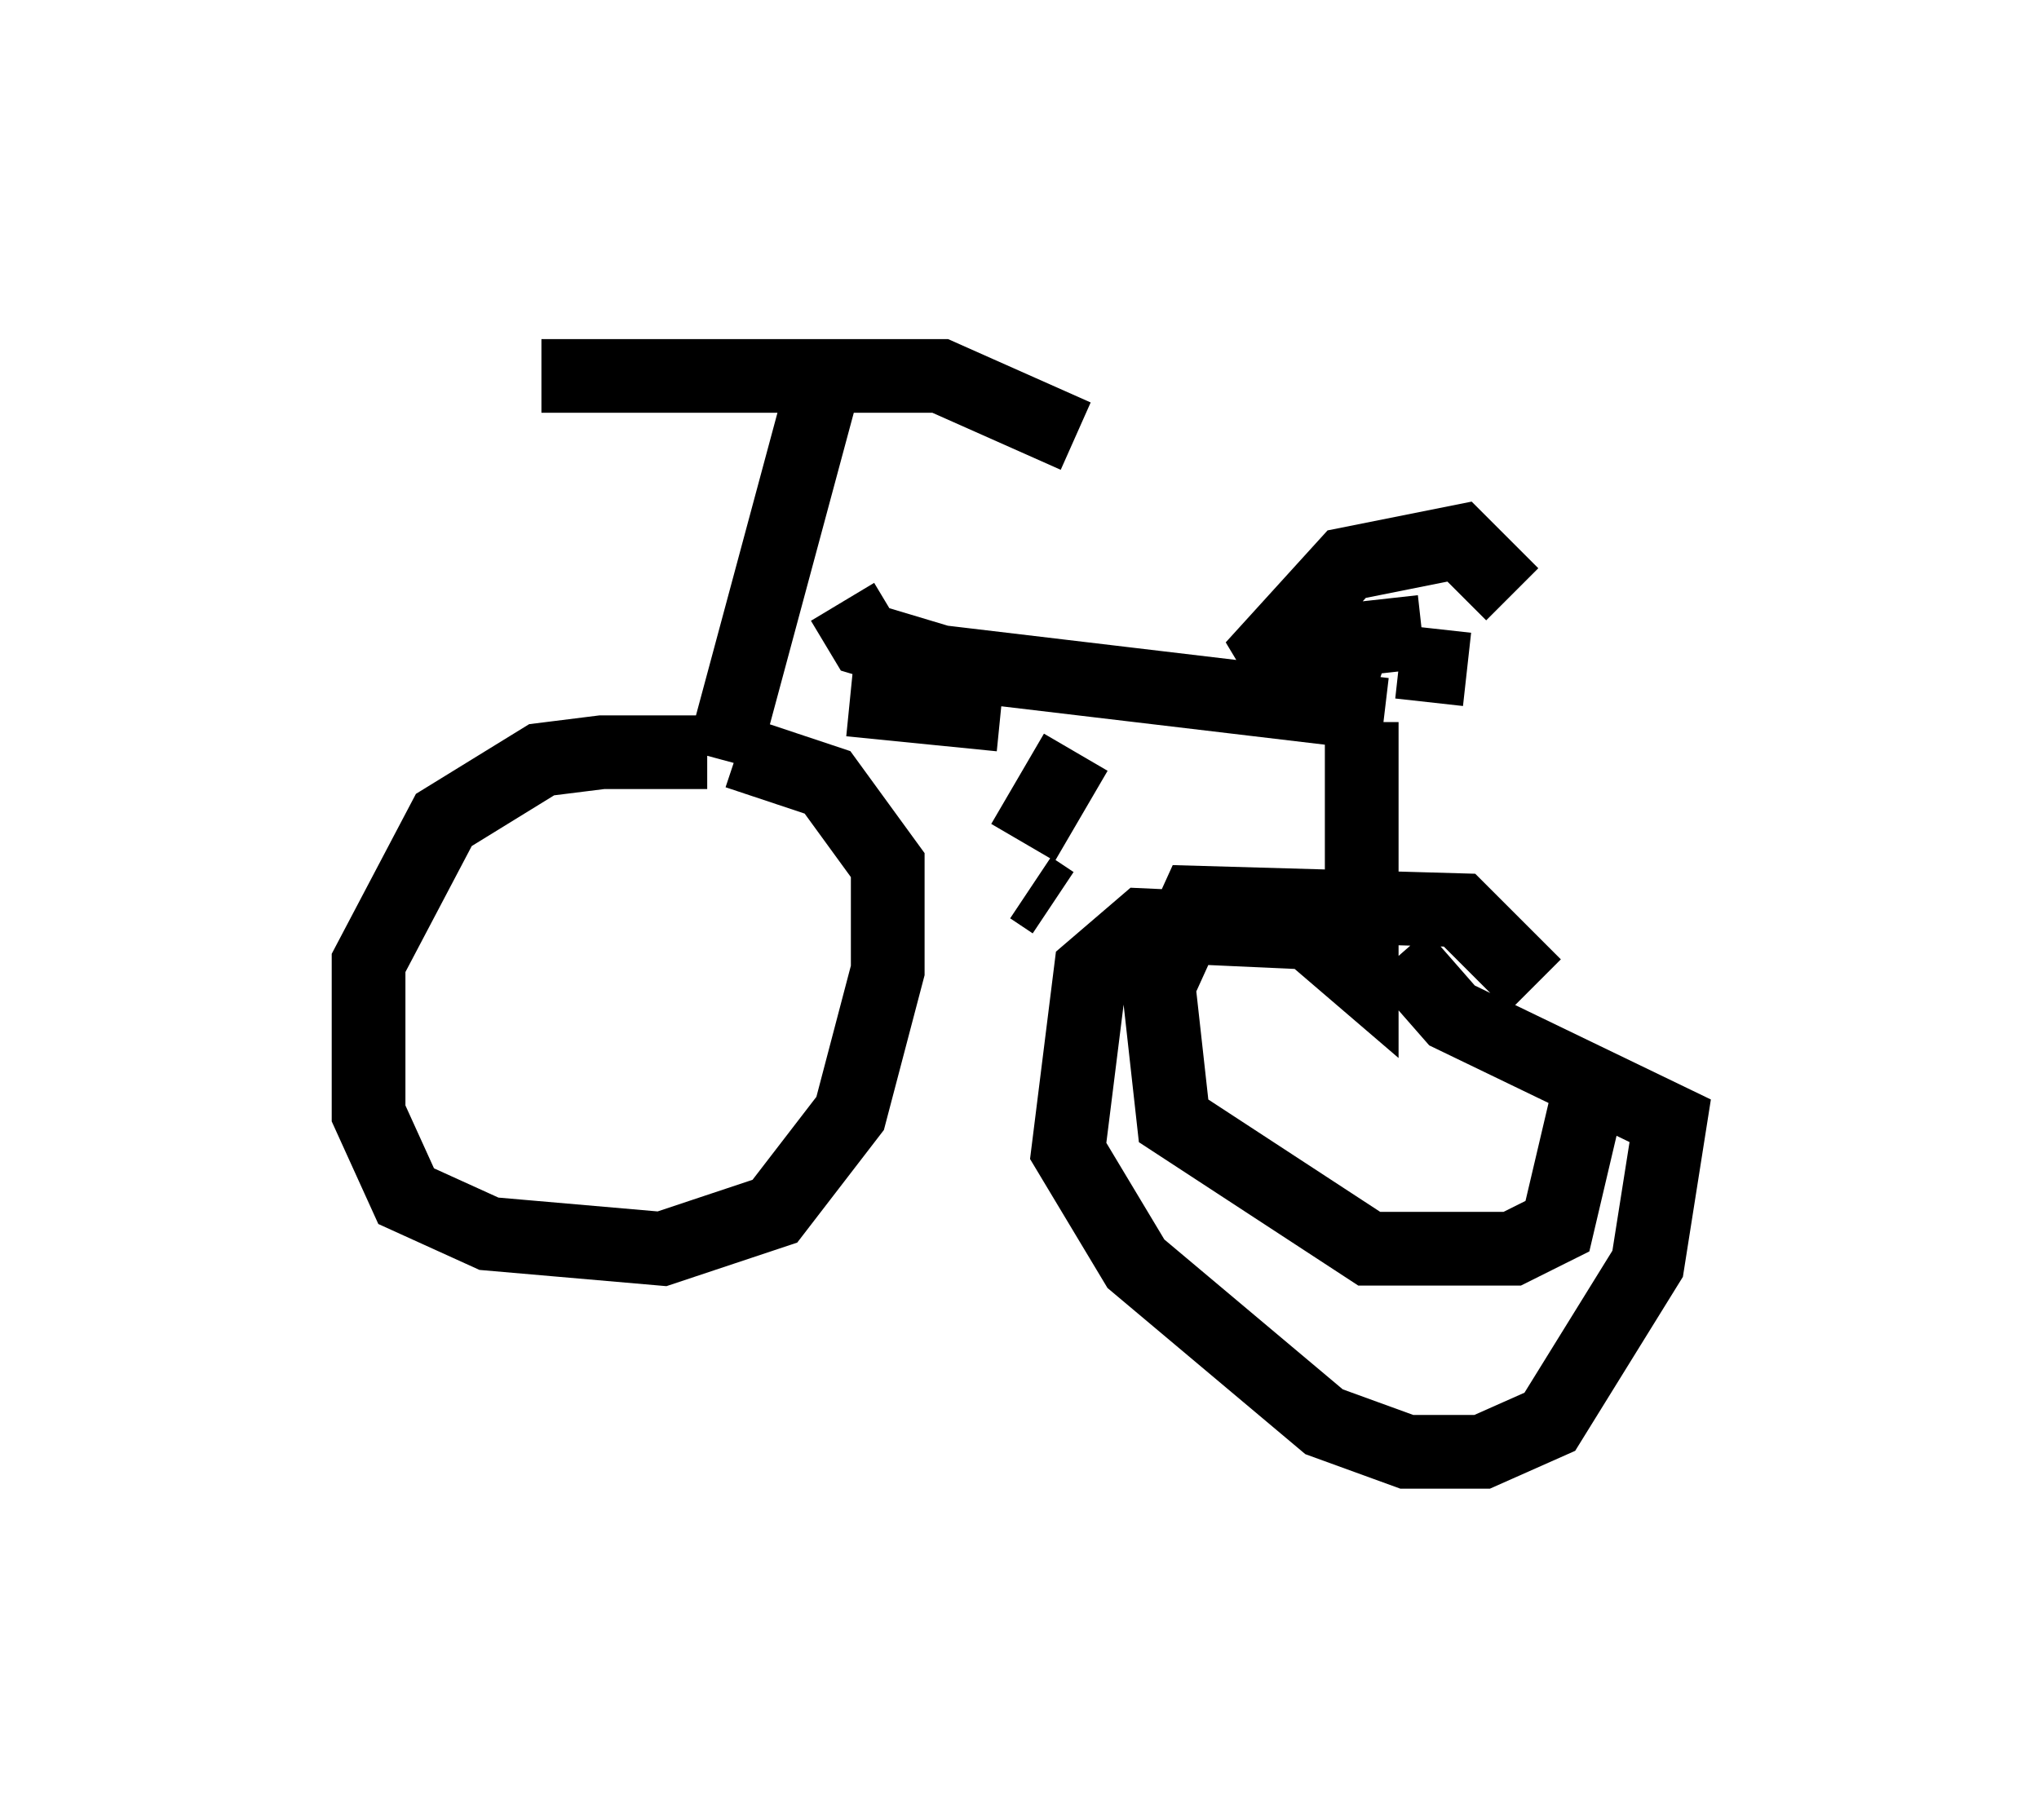 <?xml version="1.0" encoding="utf-8" ?>
<svg baseProfile="full" height="24.7" version="1.1" width="27.661" xmlns="http://www.w3.org/2000/svg" xmlns:ev="http://www.w3.org/2001/xml-events" xmlns:xlink="http://www.w3.org/1999/xlink"><defs /><rect fill="white" height="24.7" width="27.661" x="0" y="0" /><path d="M10.615, 10.615 m-1.021, -0.408 l-1.429, 0.0 -0.817, 0.102 l-1.327, 0.817 -1.021, 1.94 l0.0, 2.042 0.51, 1.123 l1.123, 0.51 2.348, 0.204 l1.531, -0.51 1.021, -1.327 l0.51, -1.94 0.0, -1.429 l-0.817, -1.123 -1.225, -0.408 m1.225, -5.206 l-1.429, 5.308 m1.633, -2.144 l0.306, 0.51 1.021, 0.306 l6.023, 0.715 m1.735, -1.633 l-0.715, -0.715 -1.531, 0.306 l-1.021, 1.123 0.306, 0.51 l0.613, 0.0 0.204, -0.613 l0.919, -0.102 m-0.817, 1.225 l0.0, 3.471 -0.715, -0.613 l-2.246, -0.102 -0.715, 0.613 l-0.306, 2.45 0.919, 1.531 l2.552, 2.144 1.123, 0.408 l1.021, 0.0 0.919, -0.408 l1.327, -2.144 0.306, -1.94 l-2.96, -1.429 -0.715, -0.817 m-11.638, -7.861 l5.41, 0.0 1.838, 0.817 m4.39, 3.063 l0.919, 0.102 m0.919, 4.288 l-1.021, -1.021 -3.573, -0.102 l-0.51, 1.123 0.204, 1.838 l2.654, 1.735 1.94, 0.0 l0.613, -0.306 0.408, -1.735 m-6.942, -4.696 l-0.715, 1.225 m0.102, 0.613 l0.306, 0.204 m-0.715, -2.552 l-2.042, -0.204 " fill="none" stroke="black" stroke-width="1" /></svg>